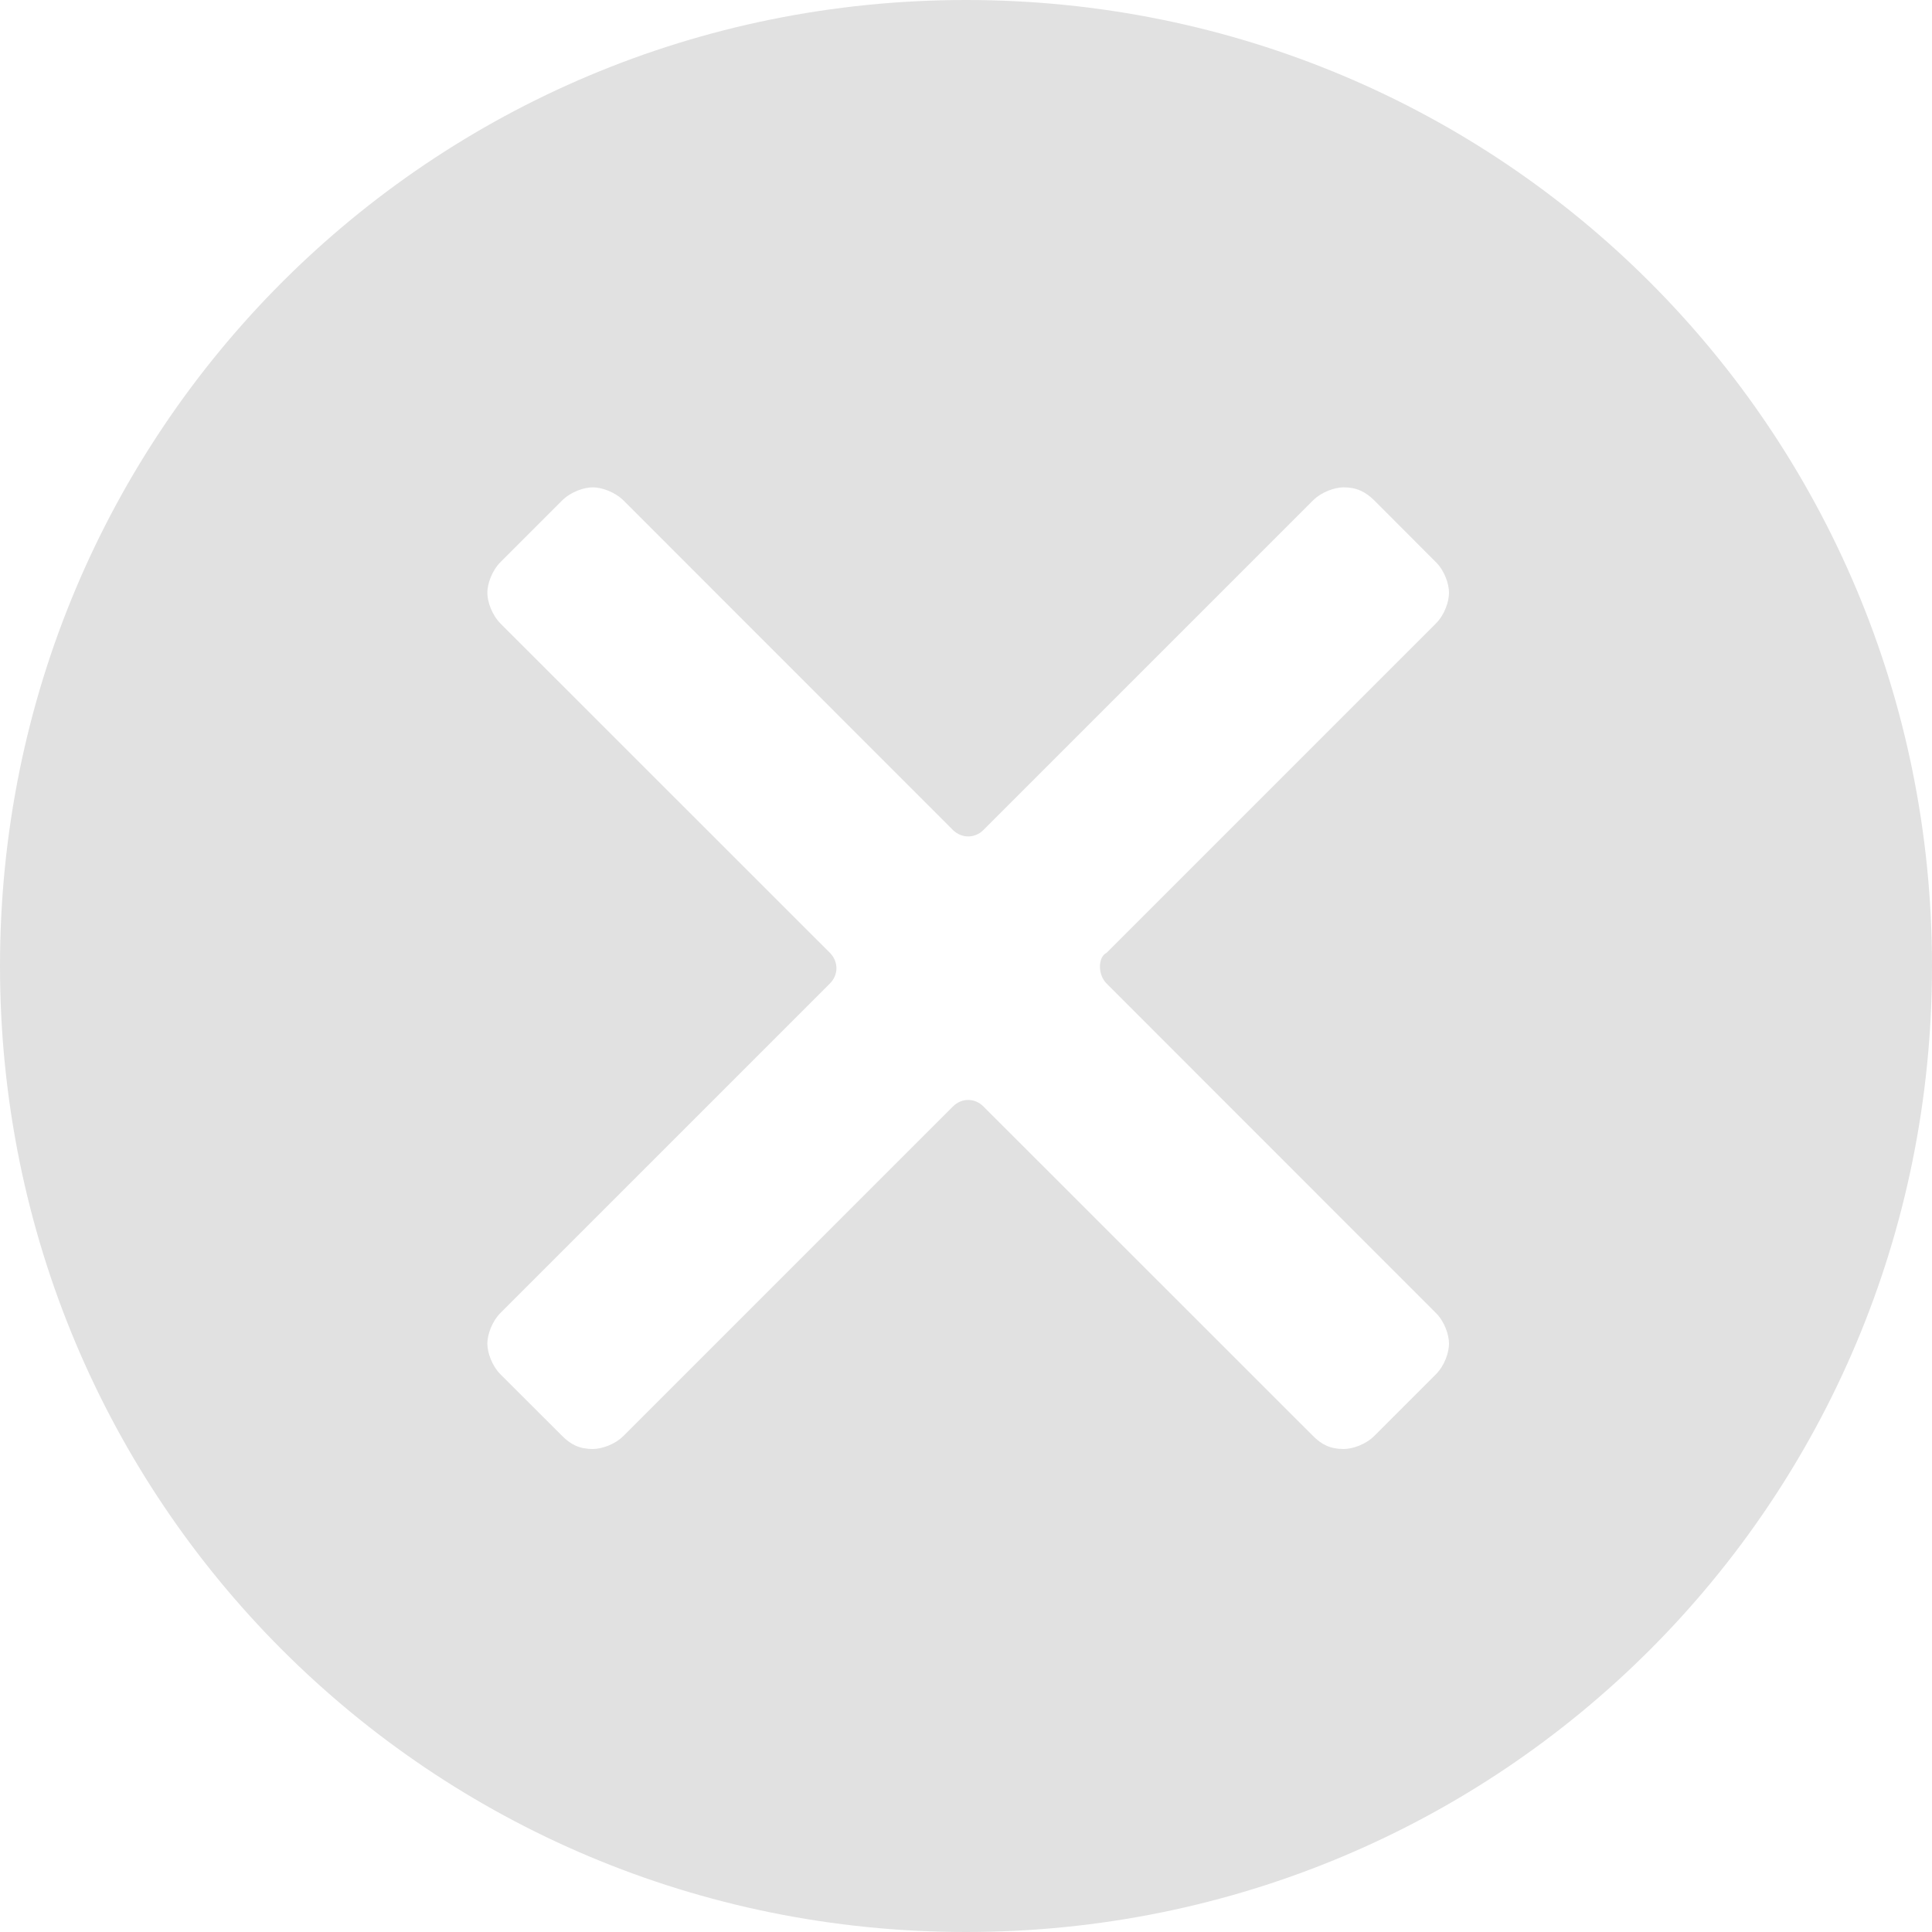 <svg width="16" height="16" viewBox="0 0 16 16" fill="none" xmlns="http://www.w3.org/2000/svg">
<path d="M8 0C3.564 0 0 3.564 0 8C0 12.436 3.564 16 8 16C12.436 16 16 12.436 16 8C16 3.564 12.436 0 8 0ZM9.164 8.145L11.891 10.873C11.964 10.945 12 11.055 12 11.127C12 11.2 11.964 11.309 11.891 11.382L11.382 11.891C11.309 11.964 11.2 12 11.127 12C11.018 12 10.945 11.964 10.873 11.891L8.145 9.164C8.073 9.091 7.964 9.091 7.891 9.164L5.164 11.891C5.091 11.964 4.982 12 4.909 12C4.8 12 4.727 11.964 4.655 11.891L4.145 11.382C4.073 11.309 4.036 11.2 4.036 11.127C4.036 11.055 4.073 10.945 4.145 10.873L6.873 8.145C6.945 8.073 6.945 7.964 6.873 7.891L4.145 5.164C4.073 5.091 4.036 4.982 4.036 4.909C4.036 4.836 4.073 4.727 4.145 4.655L4.655 4.145C4.727 4.073 4.836 4.036 4.909 4.036C4.982 4.036 5.091 4.073 5.164 4.145L7.891 6.873C7.964 6.945 8.073 6.945 8.145 6.873L10.873 4.145C10.945 4.073 11.055 4.036 11.127 4.036C11.236 4.036 11.309 4.073 11.382 4.145L11.891 4.655C11.964 4.727 12 4.836 12 4.909C12 4.982 11.964 5.091 11.891 5.164L9.164 7.891C9.091 7.927 9.091 8.073 9.164 8.145Z" fill="black" fill-opacity="0.12"/>
</svg>
